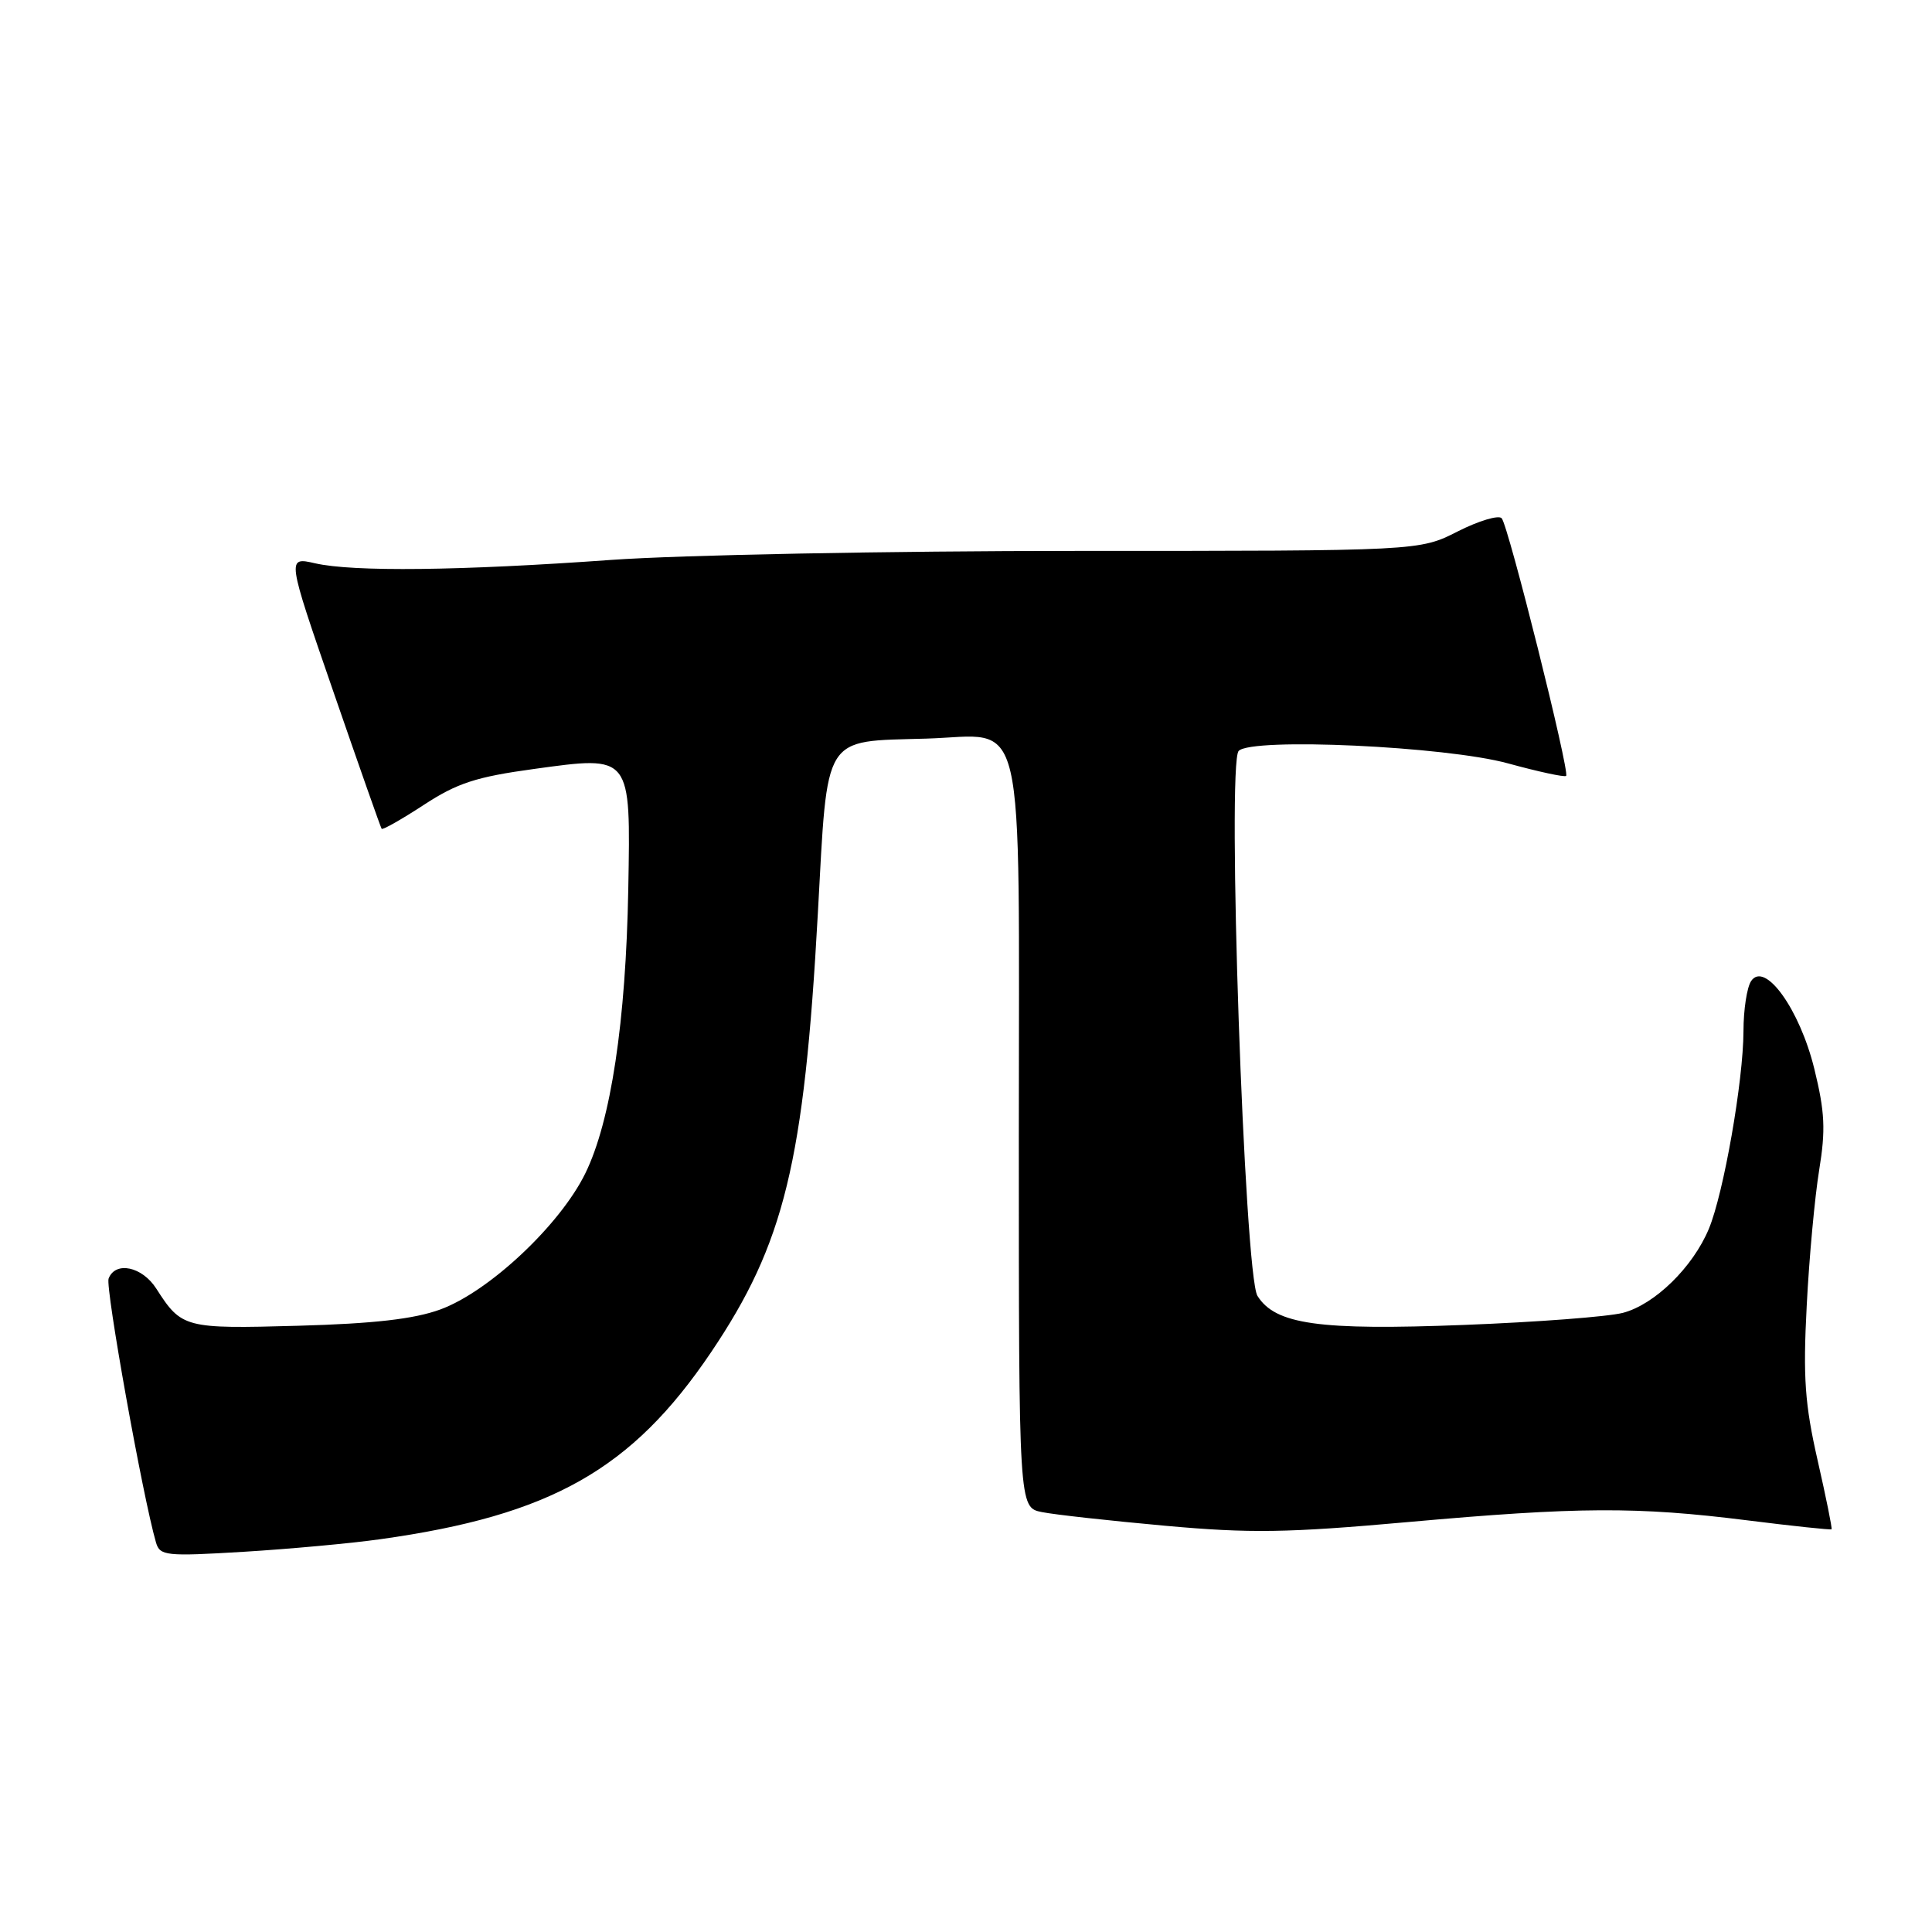 <?xml version="1.0" encoding="UTF-8" standalone="no"?>
<!DOCTYPE svg PUBLIC "-//W3C//DTD SVG 1.1//EN" "http://www.w3.org/Graphics/SVG/1.1/DTD/svg11.dtd" >
<svg xmlns="http://www.w3.org/2000/svg" xmlns:xlink="http://www.w3.org/1999/xlink" version="1.1" viewBox="0 0 256 256">
 <g >
 <path fill="currentColor"
d=" M 50.42 203.95 C 73.00 200.79 83.72 194.73 94.20 179.21 C 103.94 164.77 106.55 154.06 108.37 121.01 C 109.69 97.00 108.90 98.28 122.74 97.87 C 136.15 97.47 135.00 92.51 135.00 150.53 C 135.00 199.75 135.00 199.75 138.06 200.36 C 139.74 200.70 147.09 201.51 154.39 202.17 C 165.69 203.19 170.49 203.12 186.58 201.68 C 209.15 199.66 216.92 199.62 231.50 201.45 C 237.55 202.21 242.59 202.74 242.69 202.64 C 242.80 202.54 241.96 198.41 240.84 193.48 C 239.15 186.06 238.90 182.51 239.40 173.00 C 239.72 166.68 240.47 158.59 241.05 155.04 C 241.92 149.72 241.81 147.35 240.41 141.64 C 238.47 133.72 233.84 127.29 232.03 130.00 C 231.48 130.82 231.02 133.80 231.02 136.62 C 231.00 143.25 228.39 158.12 226.43 162.83 C 224.31 167.92 219.25 172.86 215.04 173.96 C 213.09 174.47 203.62 175.19 194.00 175.56 C 174.75 176.31 168.98 175.49 166.62 171.71 C 164.89 168.95 162.55 101.12 164.13 99.50 C 165.88 97.70 191.56 98.89 199.81 101.15 C 203.86 102.26 207.33 103.01 207.52 102.81 C 208.03 102.30 199.87 69.66 198.98 68.67 C 198.58 68.22 195.95 69.00 193.15 70.42 C 188.07 73.00 188.07 73.00 142.78 73.00 C 117.83 73.00 90.09 73.54 81.00 74.19 C 60.96 75.63 46.77 75.79 41.75 74.64 C 38.00 73.78 38.00 73.78 44.17 91.64 C 47.56 101.46 50.44 109.65 50.57 109.82 C 50.70 110.00 53.22 108.57 56.16 106.65 C 60.58 103.76 63.09 102.94 70.77 101.89 C 83.70 100.11 83.57 99.96 83.25 117.80 C 82.93 135.39 80.95 148.55 77.56 155.47 C 74.21 162.32 64.78 171.17 58.32 173.52 C 54.86 174.78 49.55 175.39 39.50 175.67 C 24.48 176.09 24.06 175.98 20.71 170.75 C 18.84 167.82 15.29 167.07 14.39 169.42 C 13.94 170.61 18.92 198.37 20.67 204.39 C 21.19 206.16 21.98 206.24 32.29 205.62 C 38.37 205.25 46.53 204.50 50.42 203.95 Z "/>
</g>
</svg>